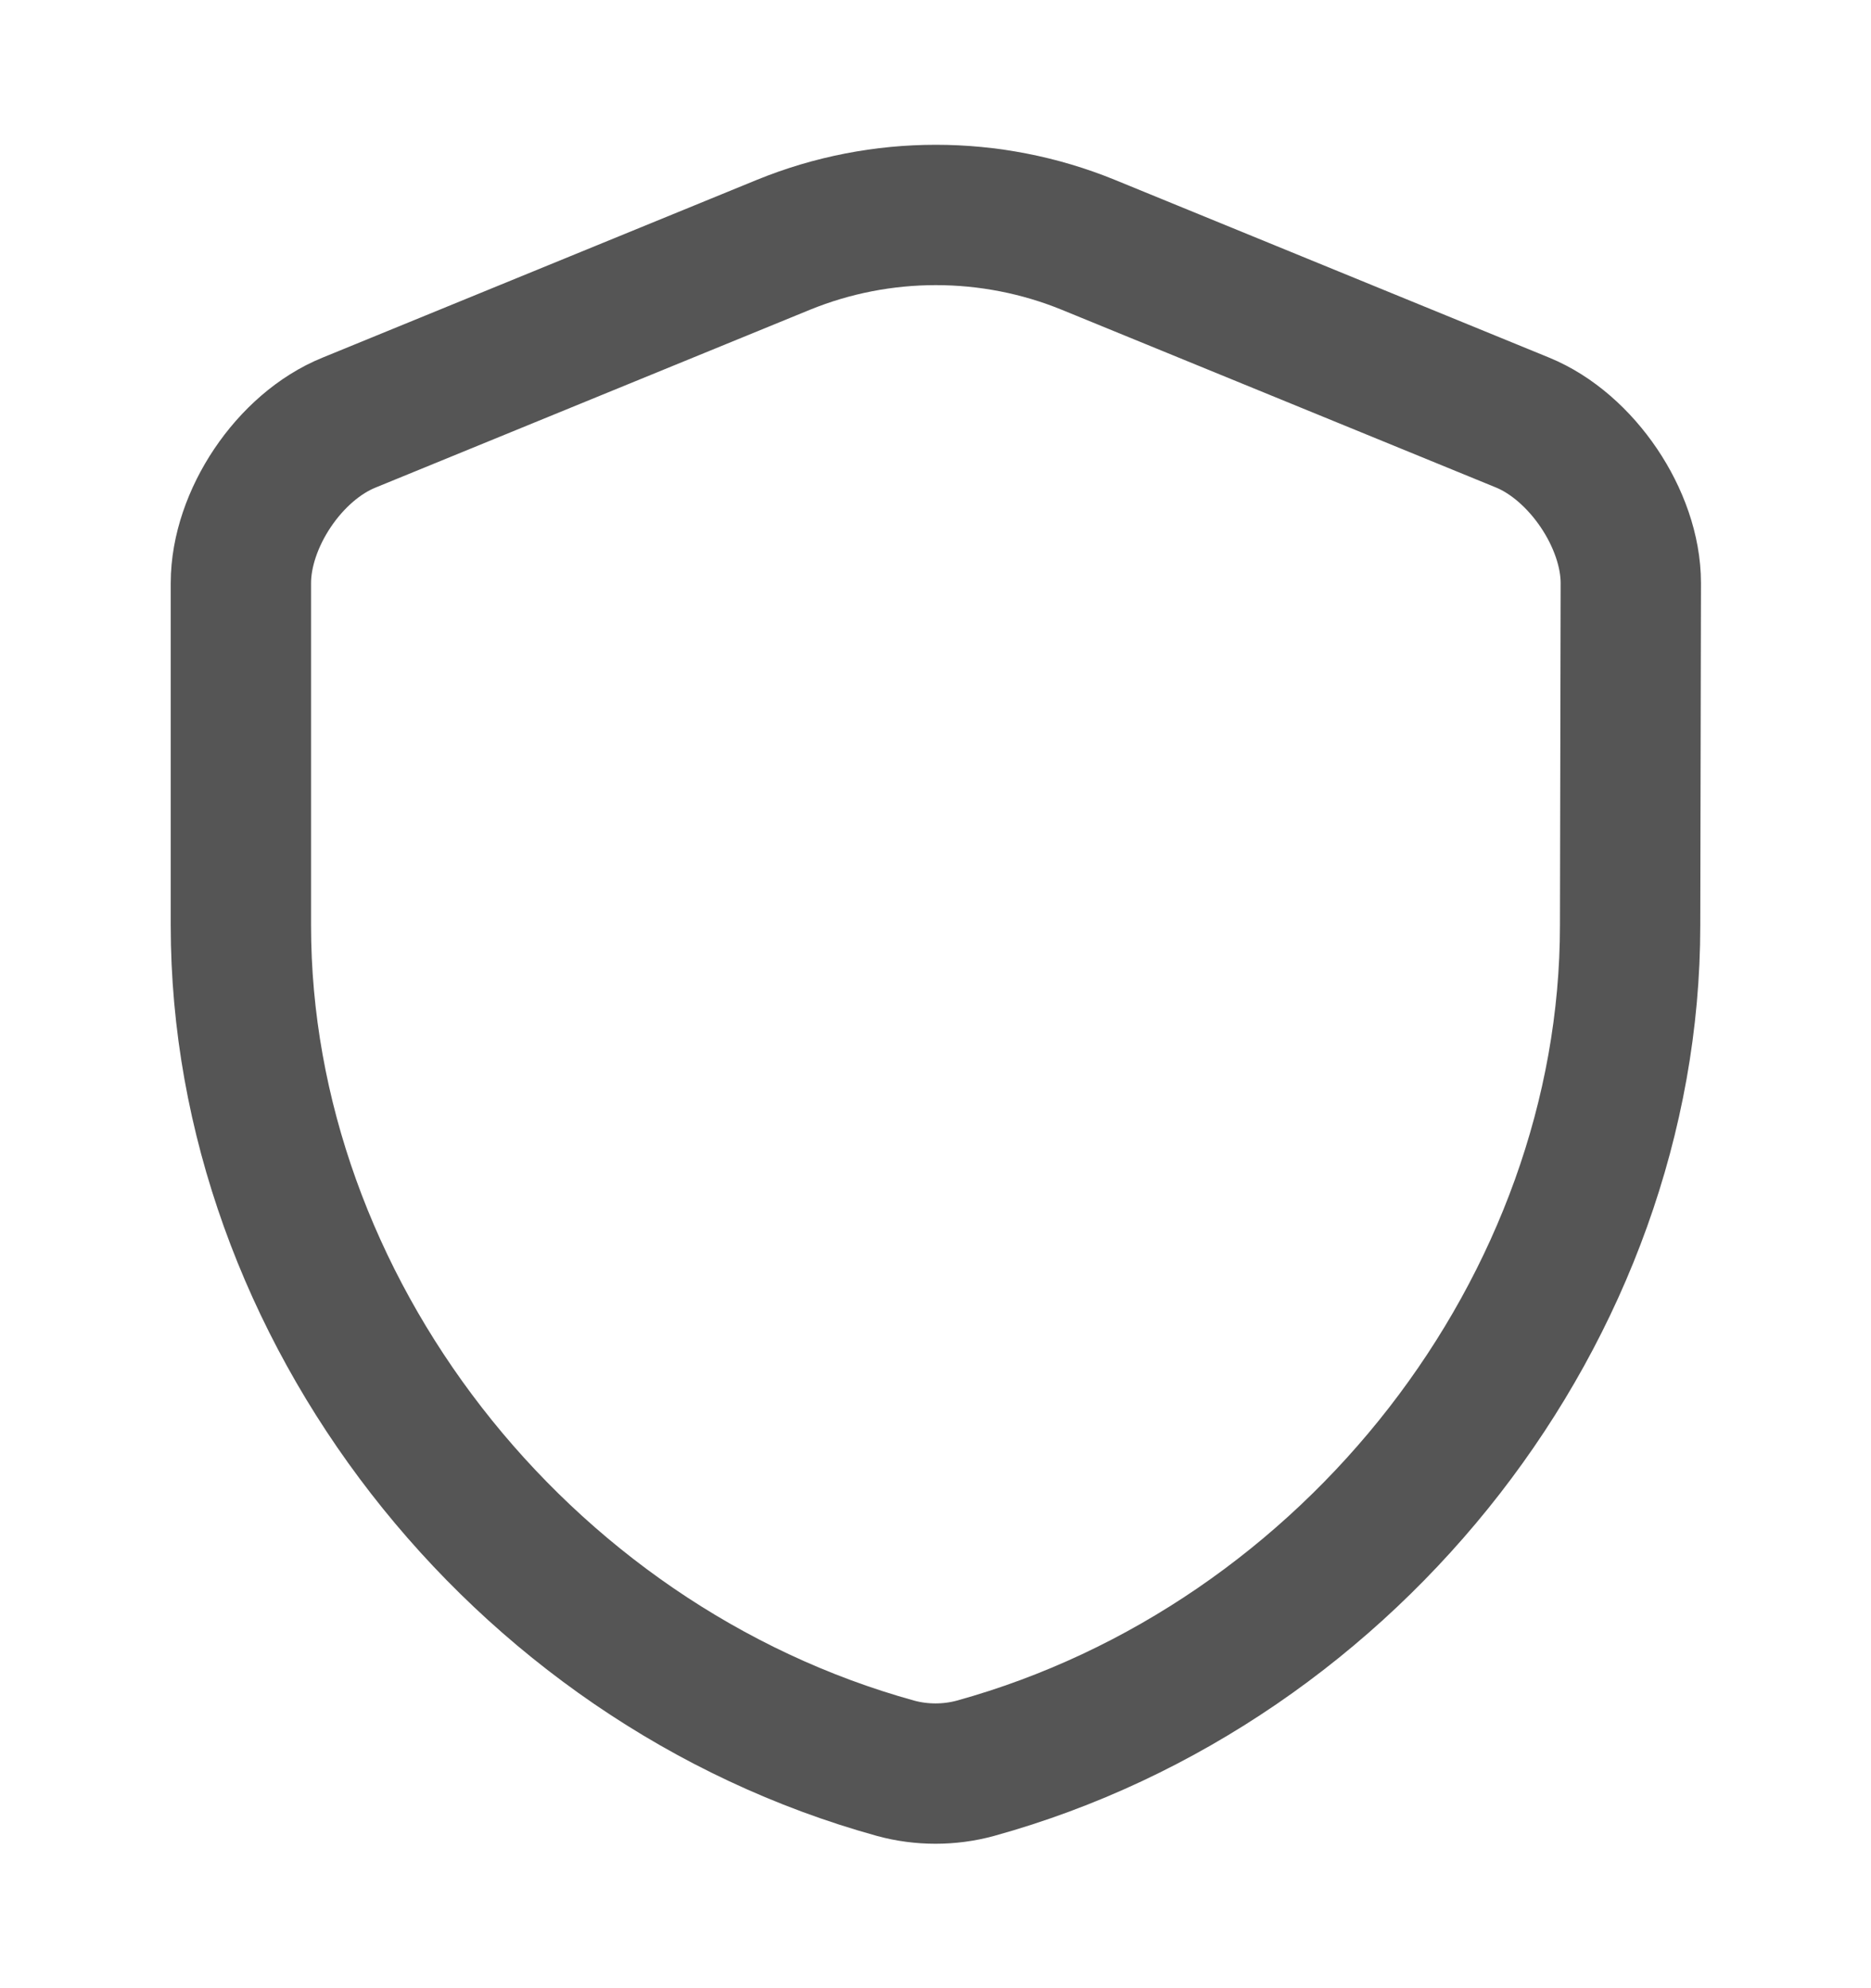 <svg width="16" height="17" viewBox="0 0 16 17" fill="none" xmlns="http://www.w3.org/2000/svg">
    <path d="M13.94 7.913C13.94 11.173 11.573 14.226 8.34 15.12C8.12 15.18 7.88 15.18 7.66 15.12C4.426 14.226 2.06 11.173 2.06 7.913V4.986C2.06 4.44 2.473 3.82 2.986 3.613L6.7 2.093C7.533 1.753 8.473 1.753 9.306 2.093L13.02 3.613C13.526 3.82 13.946 4.44 13.946 4.986L13.94 7.913Z" stroke="#555555" stroke-width="1.2" stroke-linecap="round" stroke-linejoin="round"/>
</svg>

